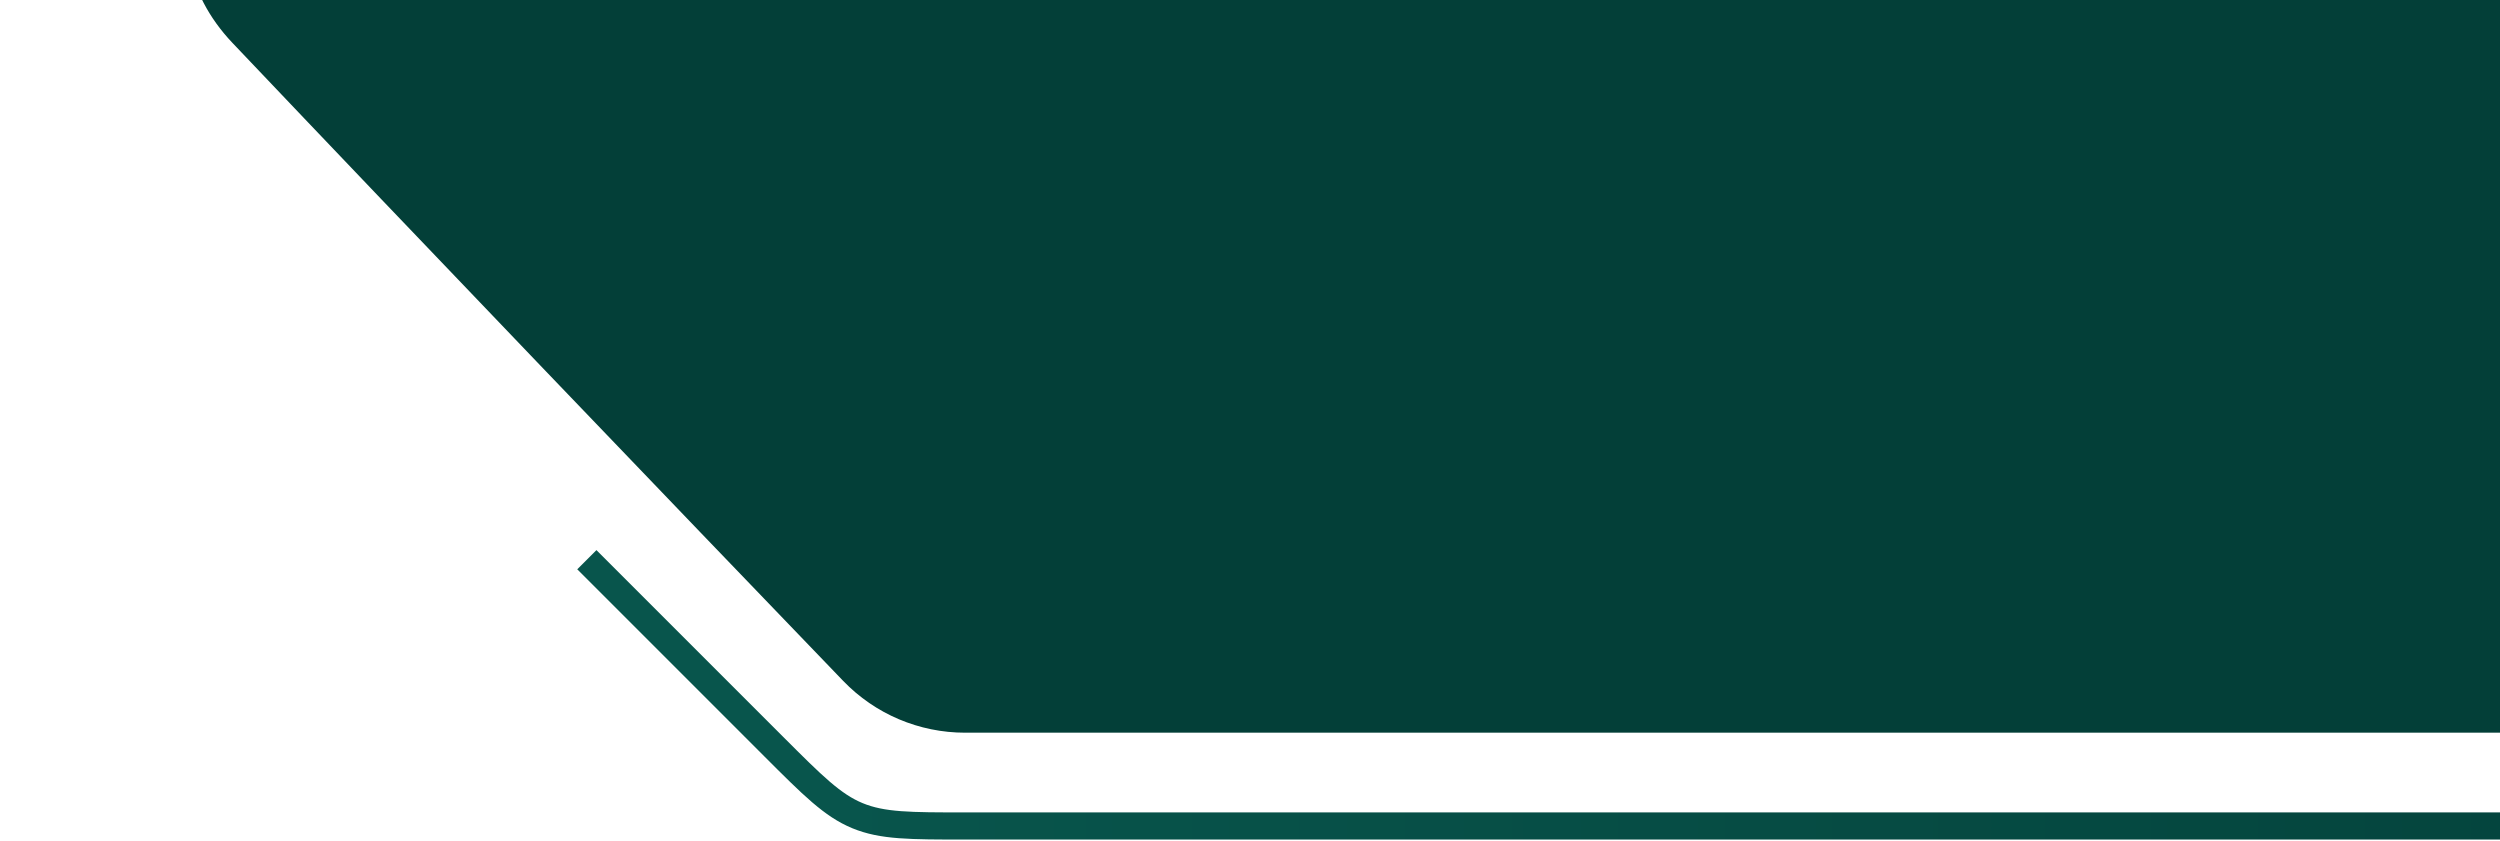 <svg width="737" height="248" viewBox="0 0 737 248" fill="none" xmlns="http://www.w3.org/2000/svg">
<path d="M248.565 200.723C196.909 147.051 122.546 69.547 68.53 12.649C40.078 -17.321 59.34 -61 100.664 -61H739C766.614 -61 789 -38.614 789 -11V166C789 193.614 766.614 216 739 216H284.535C270.95 216 257.985 210.511 248.565 200.723Z" fill="#033F38"/>
<path d="M781 243.5H284.637C268.287 243.5 260.112 243.5 252.761 240.455C245.41 237.41 239.63 231.63 228.069 220.069L173 165" stroke="url(#paint0_linear_402_18)" stroke-width="8"/>
<defs>
<linearGradient id="paint0_linear_402_18" x1="932.705" y1="167.776" x2="241.471" y2="167.776" gradientUnits="userSpaceOnUse">
<stop stop-color="#033F38"/>
<stop offset="1" stop-color="#08554C"/>
</linearGradient>
</defs>
</svg>
